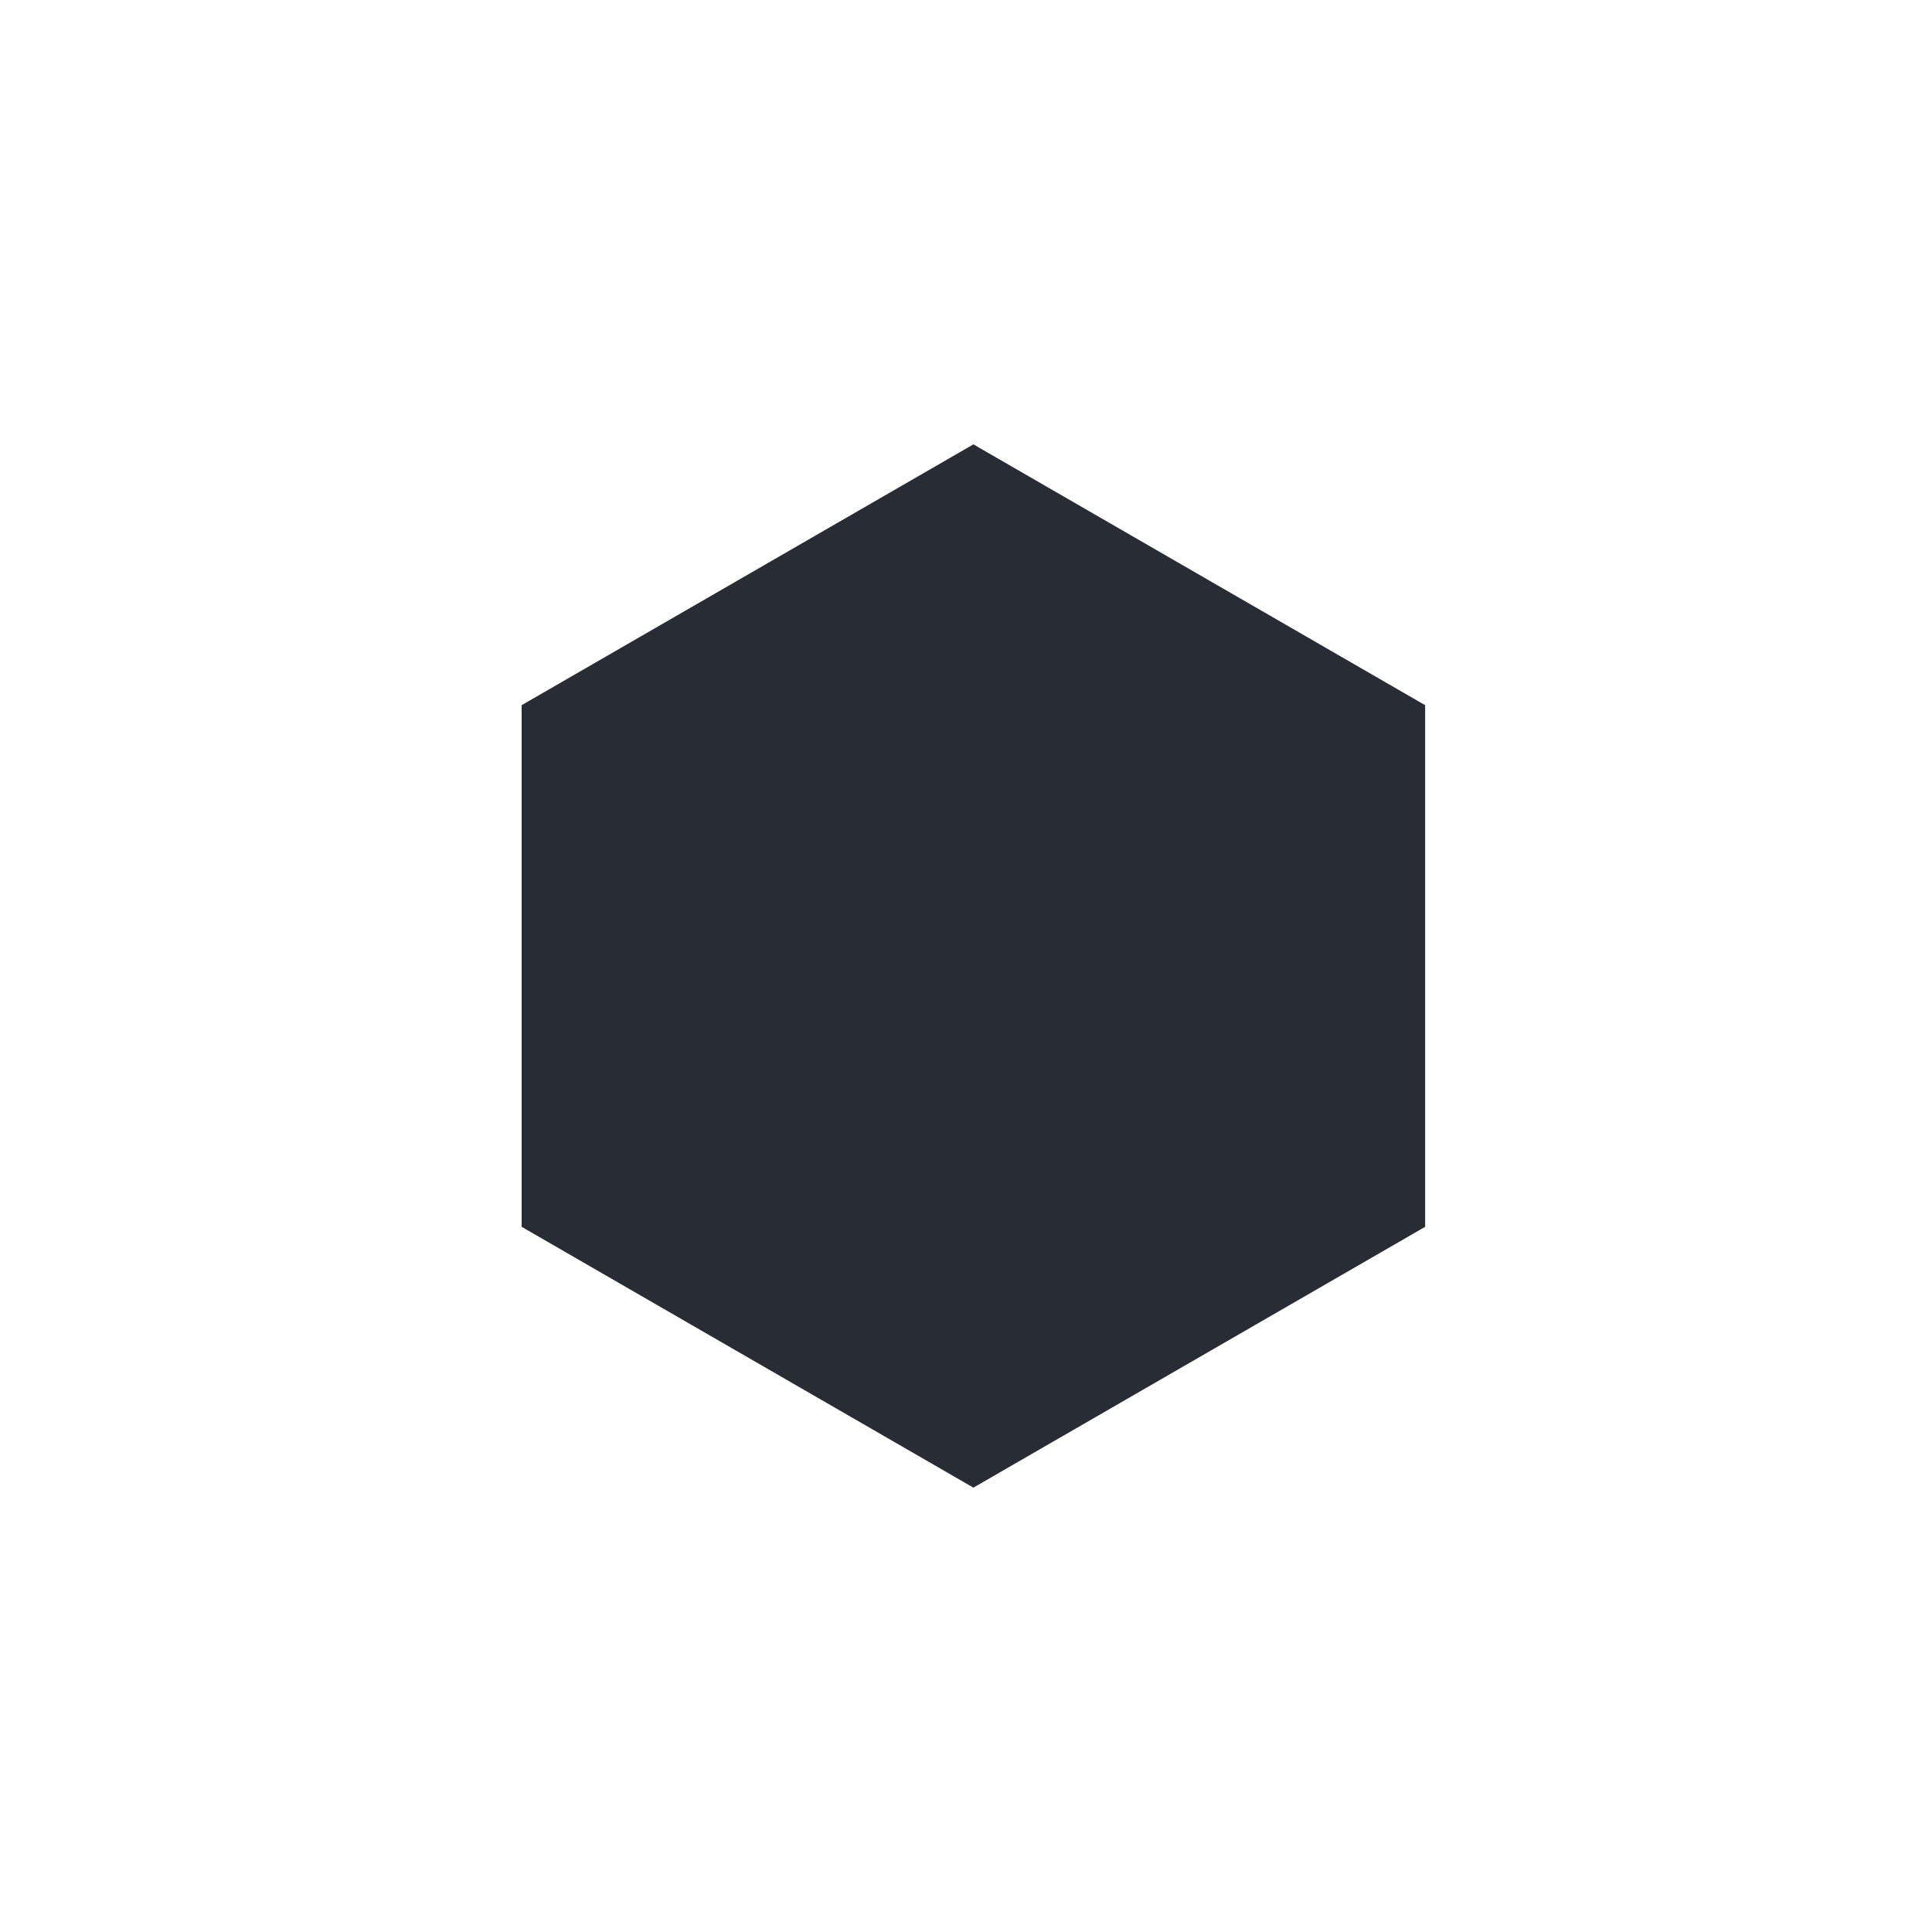 <svg width="100" height="100" viewBox="0 0 100 100" fill="none" xmlns="http://www.w3.org/2000/svg">
<path d="M50.383 23L73.765 36.5L73.765 63.5L50.383 77L27 63.5L27 36.5L50.383 23Z" fill="#282C34"/>
</svg>
